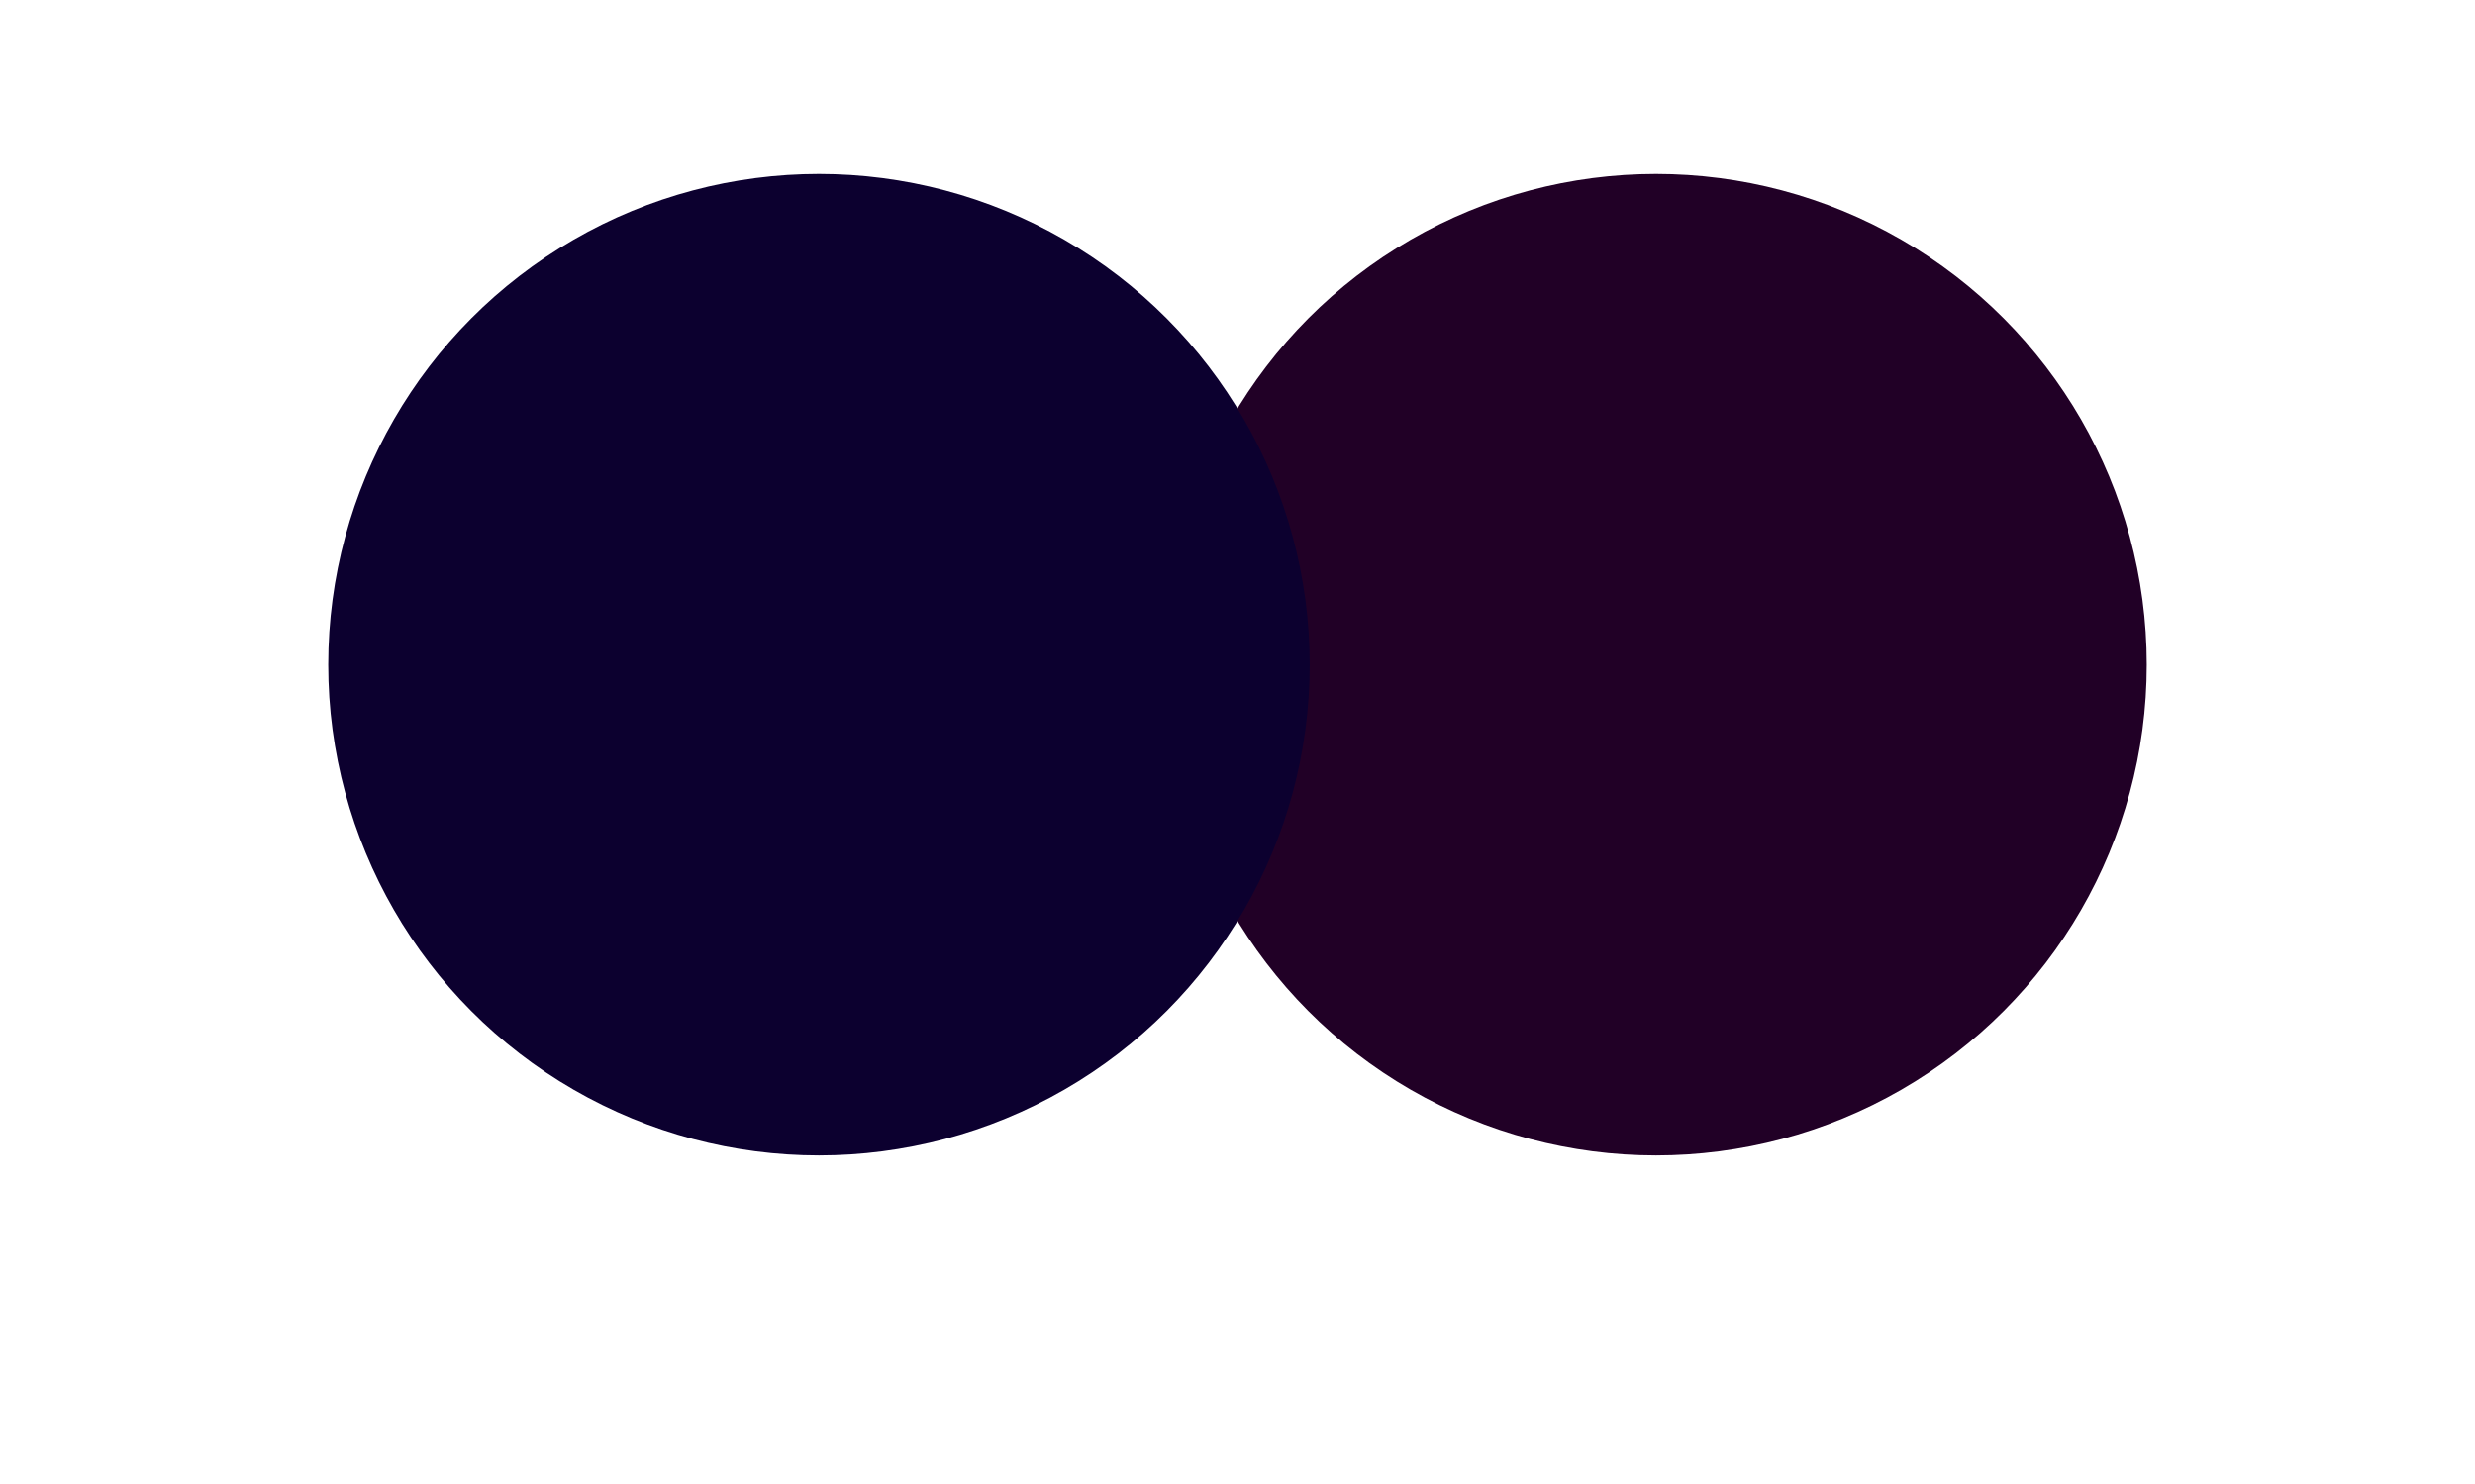 <svg width="1508" height="904" viewBox="0 0 1508 904" fill="none" xmlns="http://www.w3.org/2000/svg">
<g filter="url(#filter0_f_27_1808)">
<circle cx="1009" cy="405" r="299" fill="#210026"/>
</g>
<g filter="url(#filter1_f_27_1808)">
<circle cx="499" cy="405" r="299" fill="#0C002F"/>
</g>
<defs>
<filter id="filter0_f_27_1808" x="510" y="-94" width="998" height="998" filterUnits="userSpaceOnUse" color-interpolation-filters="sRGB">
<feFlood flood-opacity="0" result="BackgroundImageFix"/>
<feBlend mode="normal" in="SourceGraphic" in2="BackgroundImageFix" result="shape"/>
<feGaussianBlur stdDeviation="100" result="effect1_foregroundBlur_27_1808"/>
</filter>
<filter id="filter1_f_27_1808" x="0" y="-94" width="998" height="998" filterUnits="userSpaceOnUse" color-interpolation-filters="sRGB">
<feFlood flood-opacity="0" result="BackgroundImageFix"/>
<feBlend mode="normal" in="SourceGraphic" in2="BackgroundImageFix" result="shape"/>
<feGaussianBlur stdDeviation="100" result="effect1_foregroundBlur_27_1808"/>
</filter>
</defs>
</svg>
